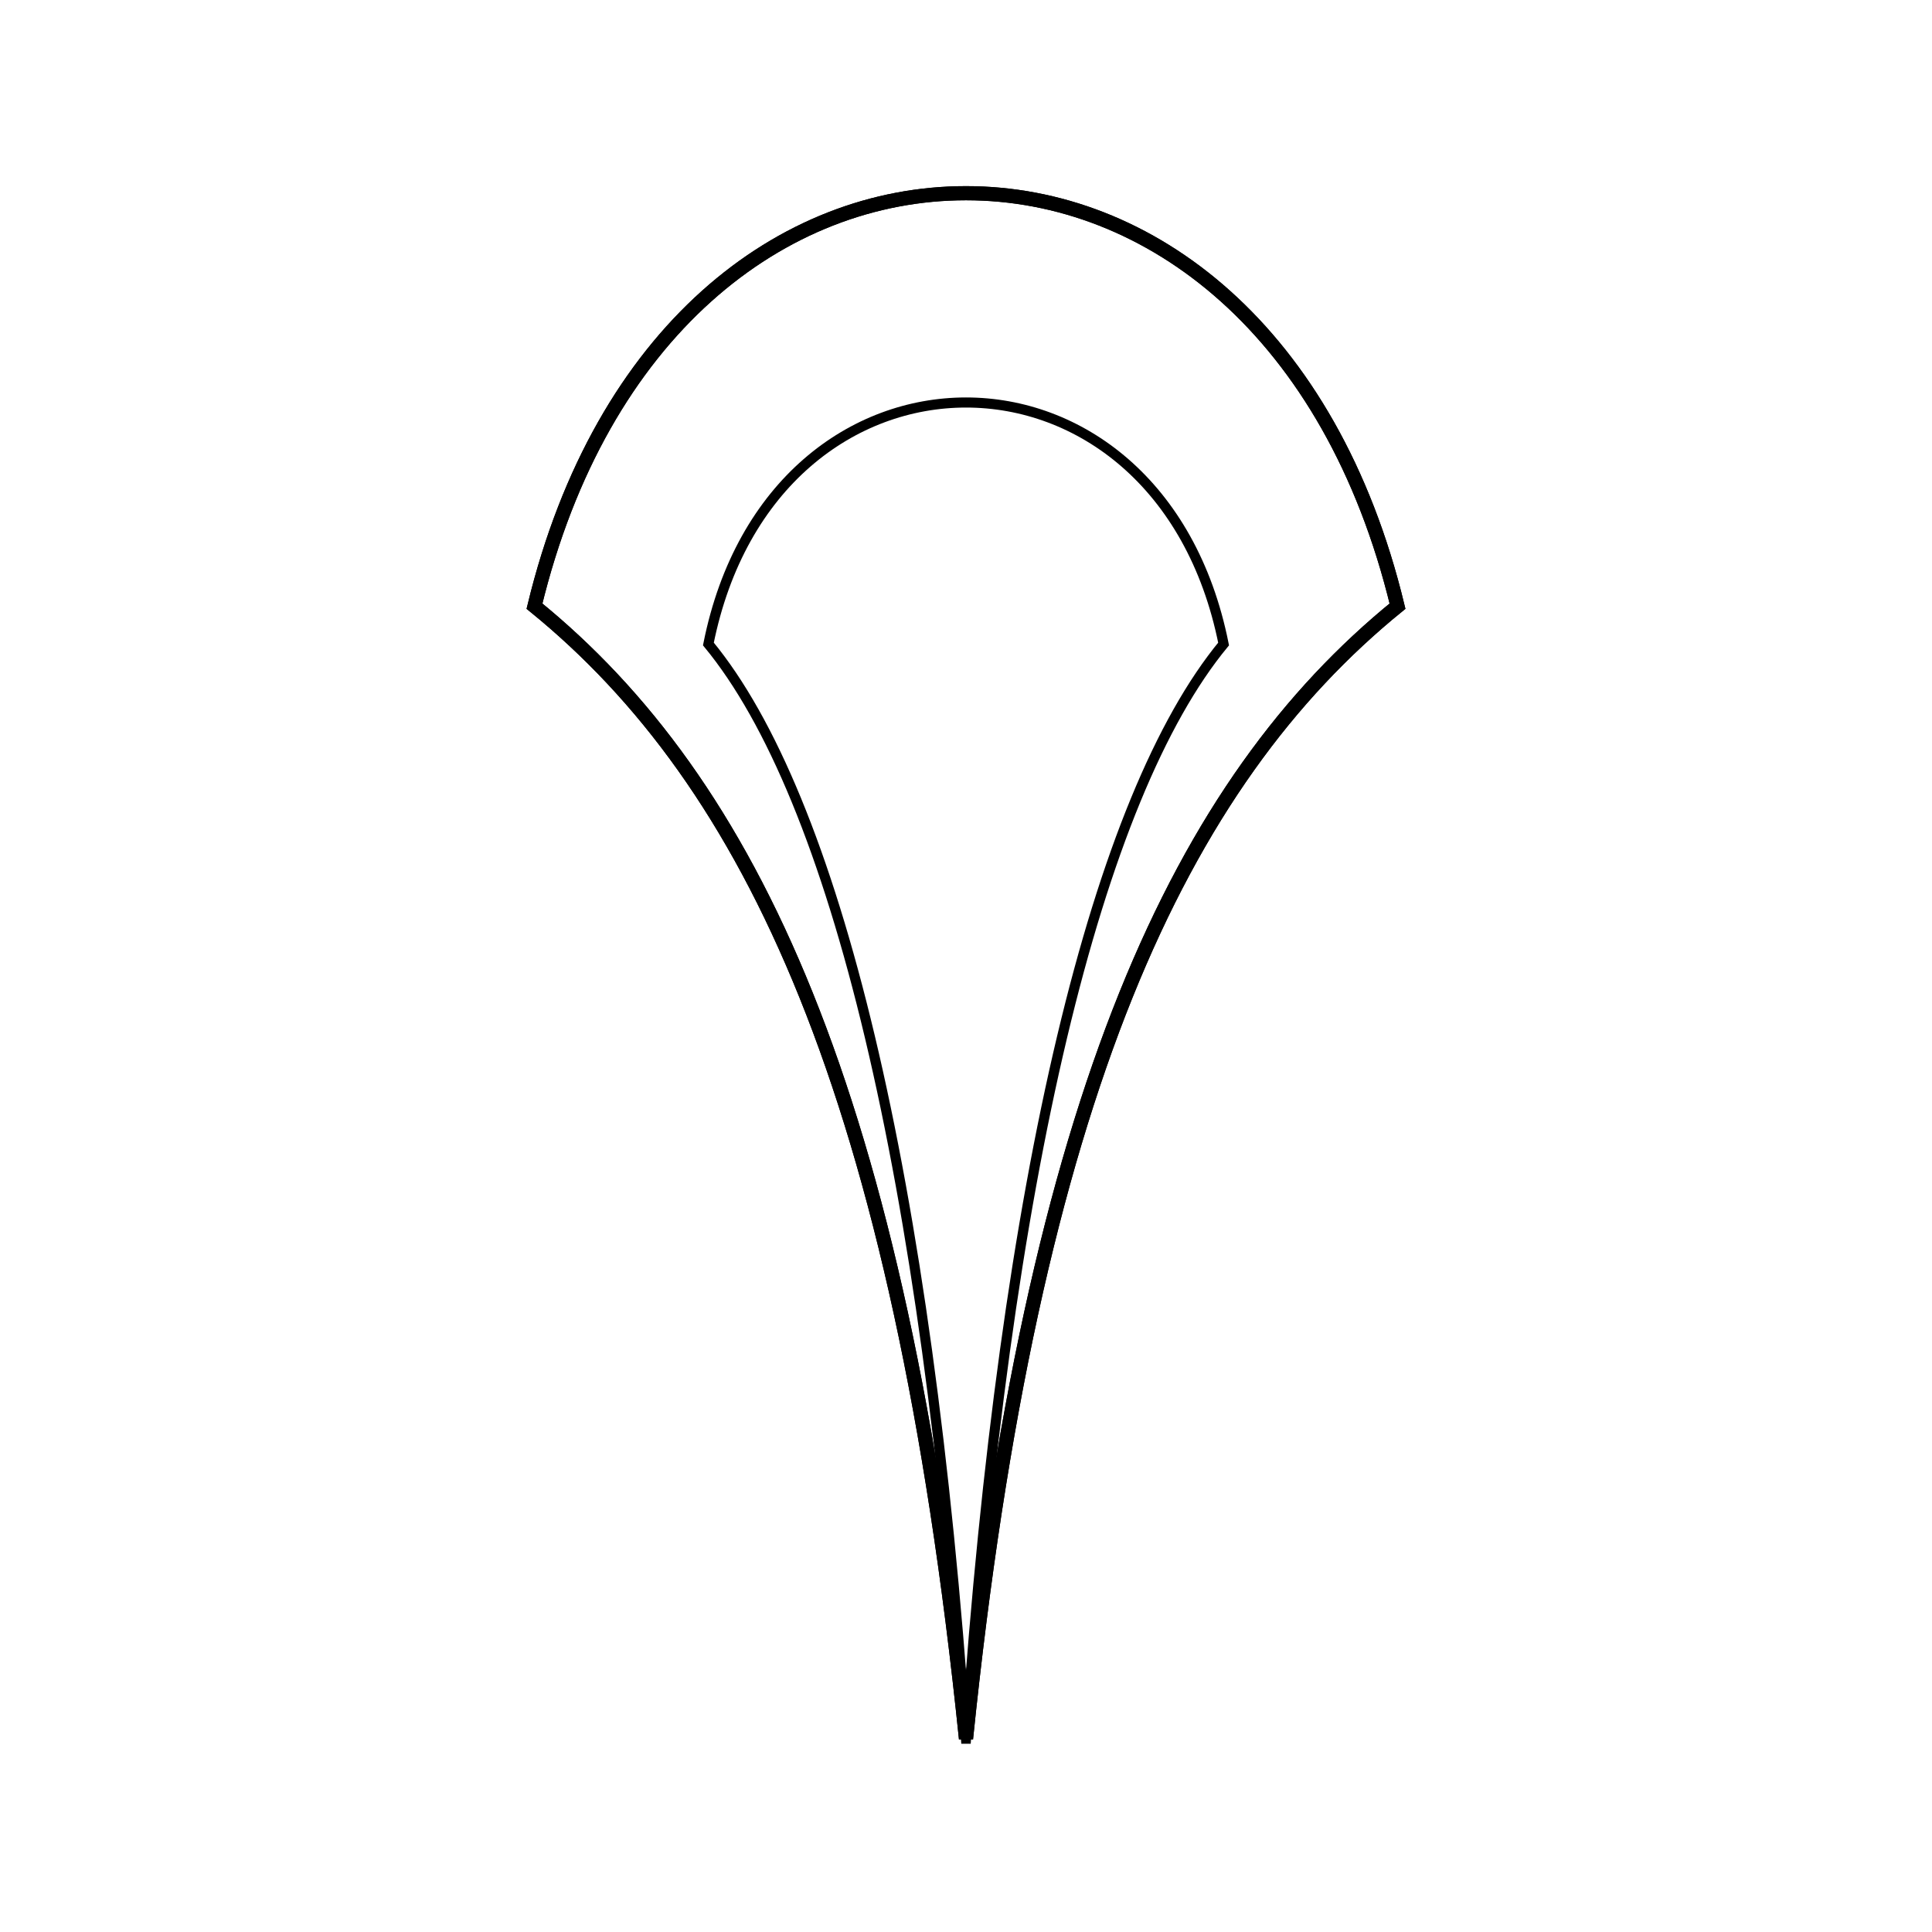 <?xml version="1.0" encoding="UTF-8" standalone="no"?>
<!-- Created with Inkscape (http://www.inkscape.org/) -->

<svg
   width="150mm"
   height="150mm"
   viewBox="0 0 150 150"
   version="1.1"
   id="svg5"
   inkscape:version="1.2 (dc2aedaf03, 2022-05-15)"
   sodipodi:docname="106.svg"
   xmlns:inkscape="http://www.inkscape.org/namespaces/inkscape"
   xmlns:sodipodi="http://sodipodi.sourceforge.net/DTD/sodipodi-0.dtd"
   xmlns="http://www.w3.org/2000/svg"
   xmlns:svg="http://www.w3.org/2000/svg">
  <sodipodi:namedview
     id="namedview7"
     pagecolor="#ffffff"
     bordercolor="#000000"
     borderopacity="0.25"
     inkscape:showpageshadow="2"
     inkscape:pageopacity="0.0"
     inkscape:pagecheckerboard="0"
     inkscape:deskcolor="#d1d1d1"
     inkscape:document-units="mm"
     showgrid="true"
     inkscape:zoom="0.28126294"
     inkscape:cx="1361.7151"
     inkscape:cy="154.65955"
     inkscape:window-width="1920"
     inkscape:window-height="1051"
     inkscape:window-x="-9"
     inkscape:window-y="1341"
     inkscape:window-maximized="1"
     inkscape:current-layer="layer1">
    <inkscape:grid
       type="xygrid"
       id="grid9"
       originx="75"
       originy="75"
       units="mm"
       spacingx="5"
       spacingy="5"
       empspacing="15" />
    <inkscape:grid
       type="xygrid"
       id="grid11"
       dotted="false"
       color="#db00e5"
       opacity="0.149"
       empcolor="#cb00e5"
       empopacity="0.302"
       spacingx="15"
       spacingy="15"
       empspacing="15"
       visible="true"
       units="mm" />
  </sodipodi:namedview>
  <defs
     id="defs2" />
  <g
     inkscape:label="Warstwa 1"
     inkscape:groupmode="layer"
     id="layer1">
    <path
       class="cls-1"
       d="M 75,135 C 80.166,84.71 91.752,60.682 108.503,47.063 103.327,25.646 89.243,15 75,15 60.757,15 46.684,25.646 41.497,47.063 58.248,60.682 69.834,84.71 75,135 Z"
       id="path32482"
       style="fill:none;stroke:#000000;stroke-width:1.098;stroke-opacity:1"
       sodipodi:nodetypes="ccscc" />
    <path
       class="cls-2"
       d="M 75,135 C 80.166,84.71 91.752,60.682 108.503,47.063 103.327,25.646 89.243,15 75,15 60.757,15 46.684,25.646 41.497,47.063 58.248,60.682 69.834,84.71 75,135 Z"
       id="path32485"
       style="fill:none;stroke:#000000;stroke-width:1.098;stroke-opacity:1"
       sodipodi:nodetypes="ccscc" />
    <path
       class="cls-1"
       d="m 75,134.991 c 3.02,-43.829 10.207,-73.121 20,-84.991 -5,-25 -35,-25 -40,0 9.793,11.87 16.98,41.162 20,84.991 z"
       id="path34473"
       style="fill:none;stroke:#000000;stroke-width:0.784;stroke-opacity:1"
       sodipodi:nodetypes="cccc" />
  </g>
</svg>
